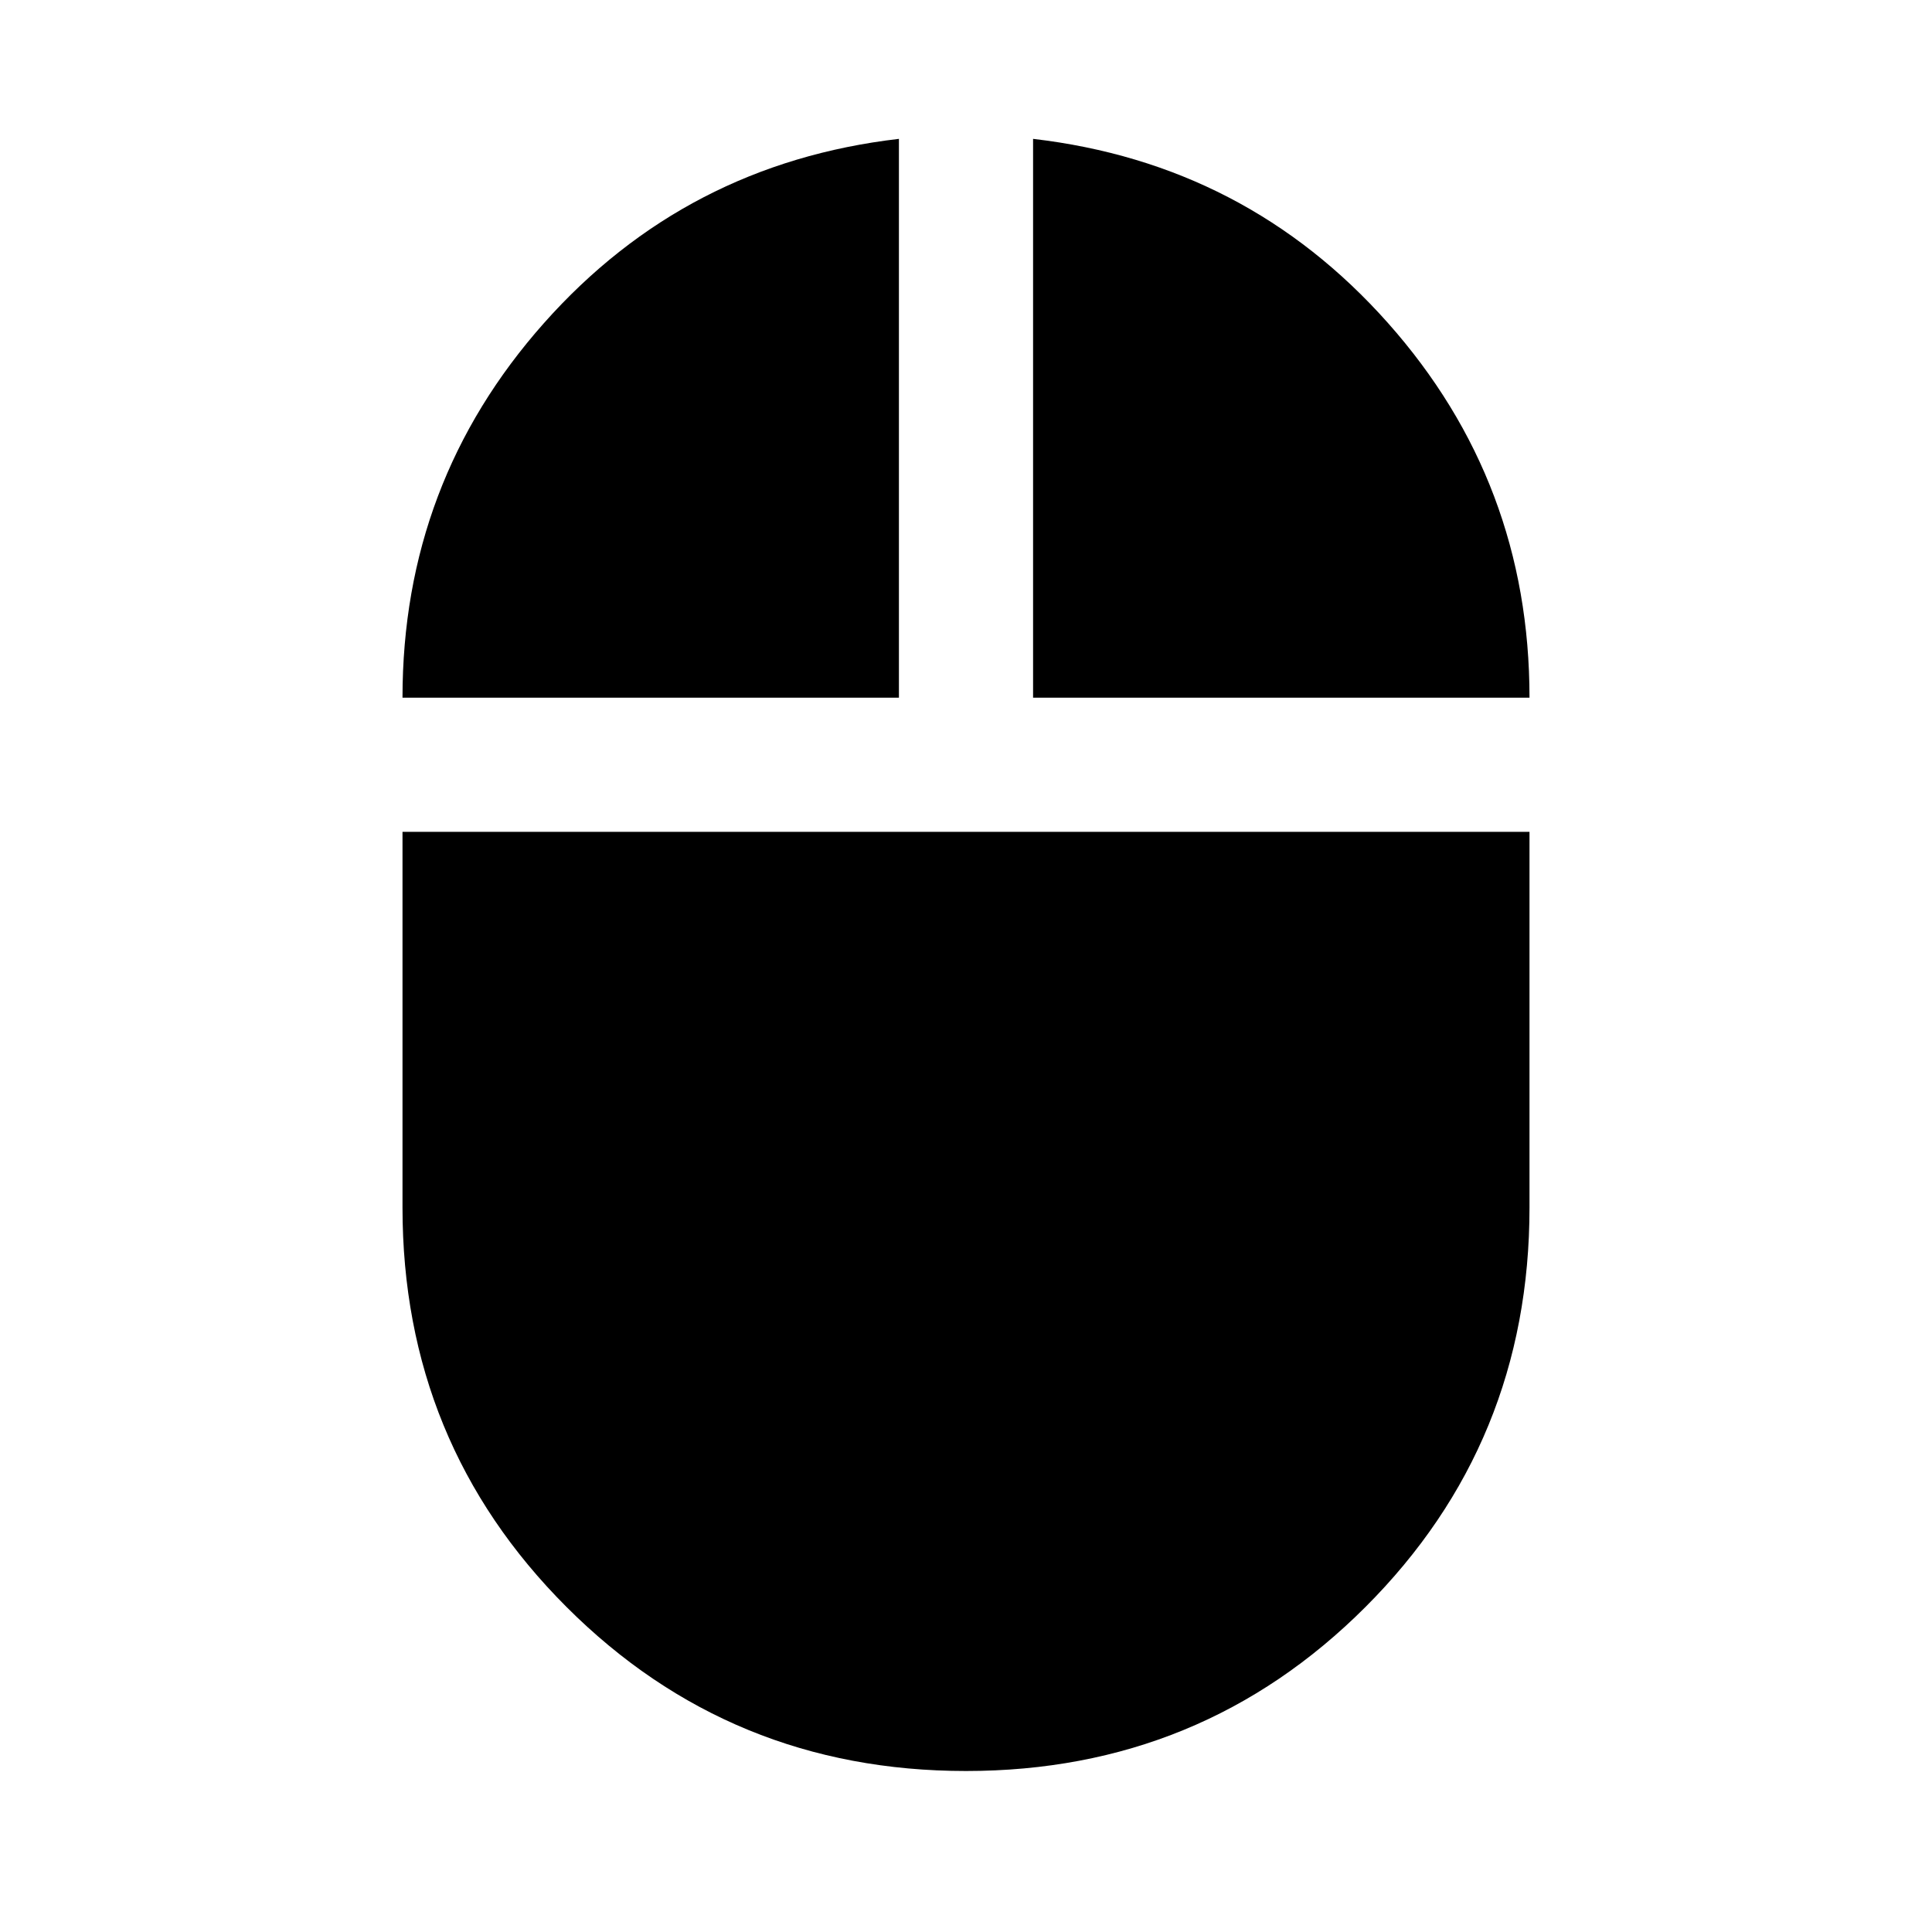 <svg xmlns="http://www.w3.org/2000/svg" height="40" viewBox="0 -960 960 960" width="40"><path d="M480-80q-117 0-198.5-81.5T200-360v-186.67h560V-360q0 117-81.5 198.5T480-80ZM200-613.33q0-107 70.33-186.17 70.34-79.17 176.34-91.5v277.67H200Zm313.33 0V-891q106 12.33 176.34 91.5Q760-720.33 760-613.33H513.33Z"/></svg>